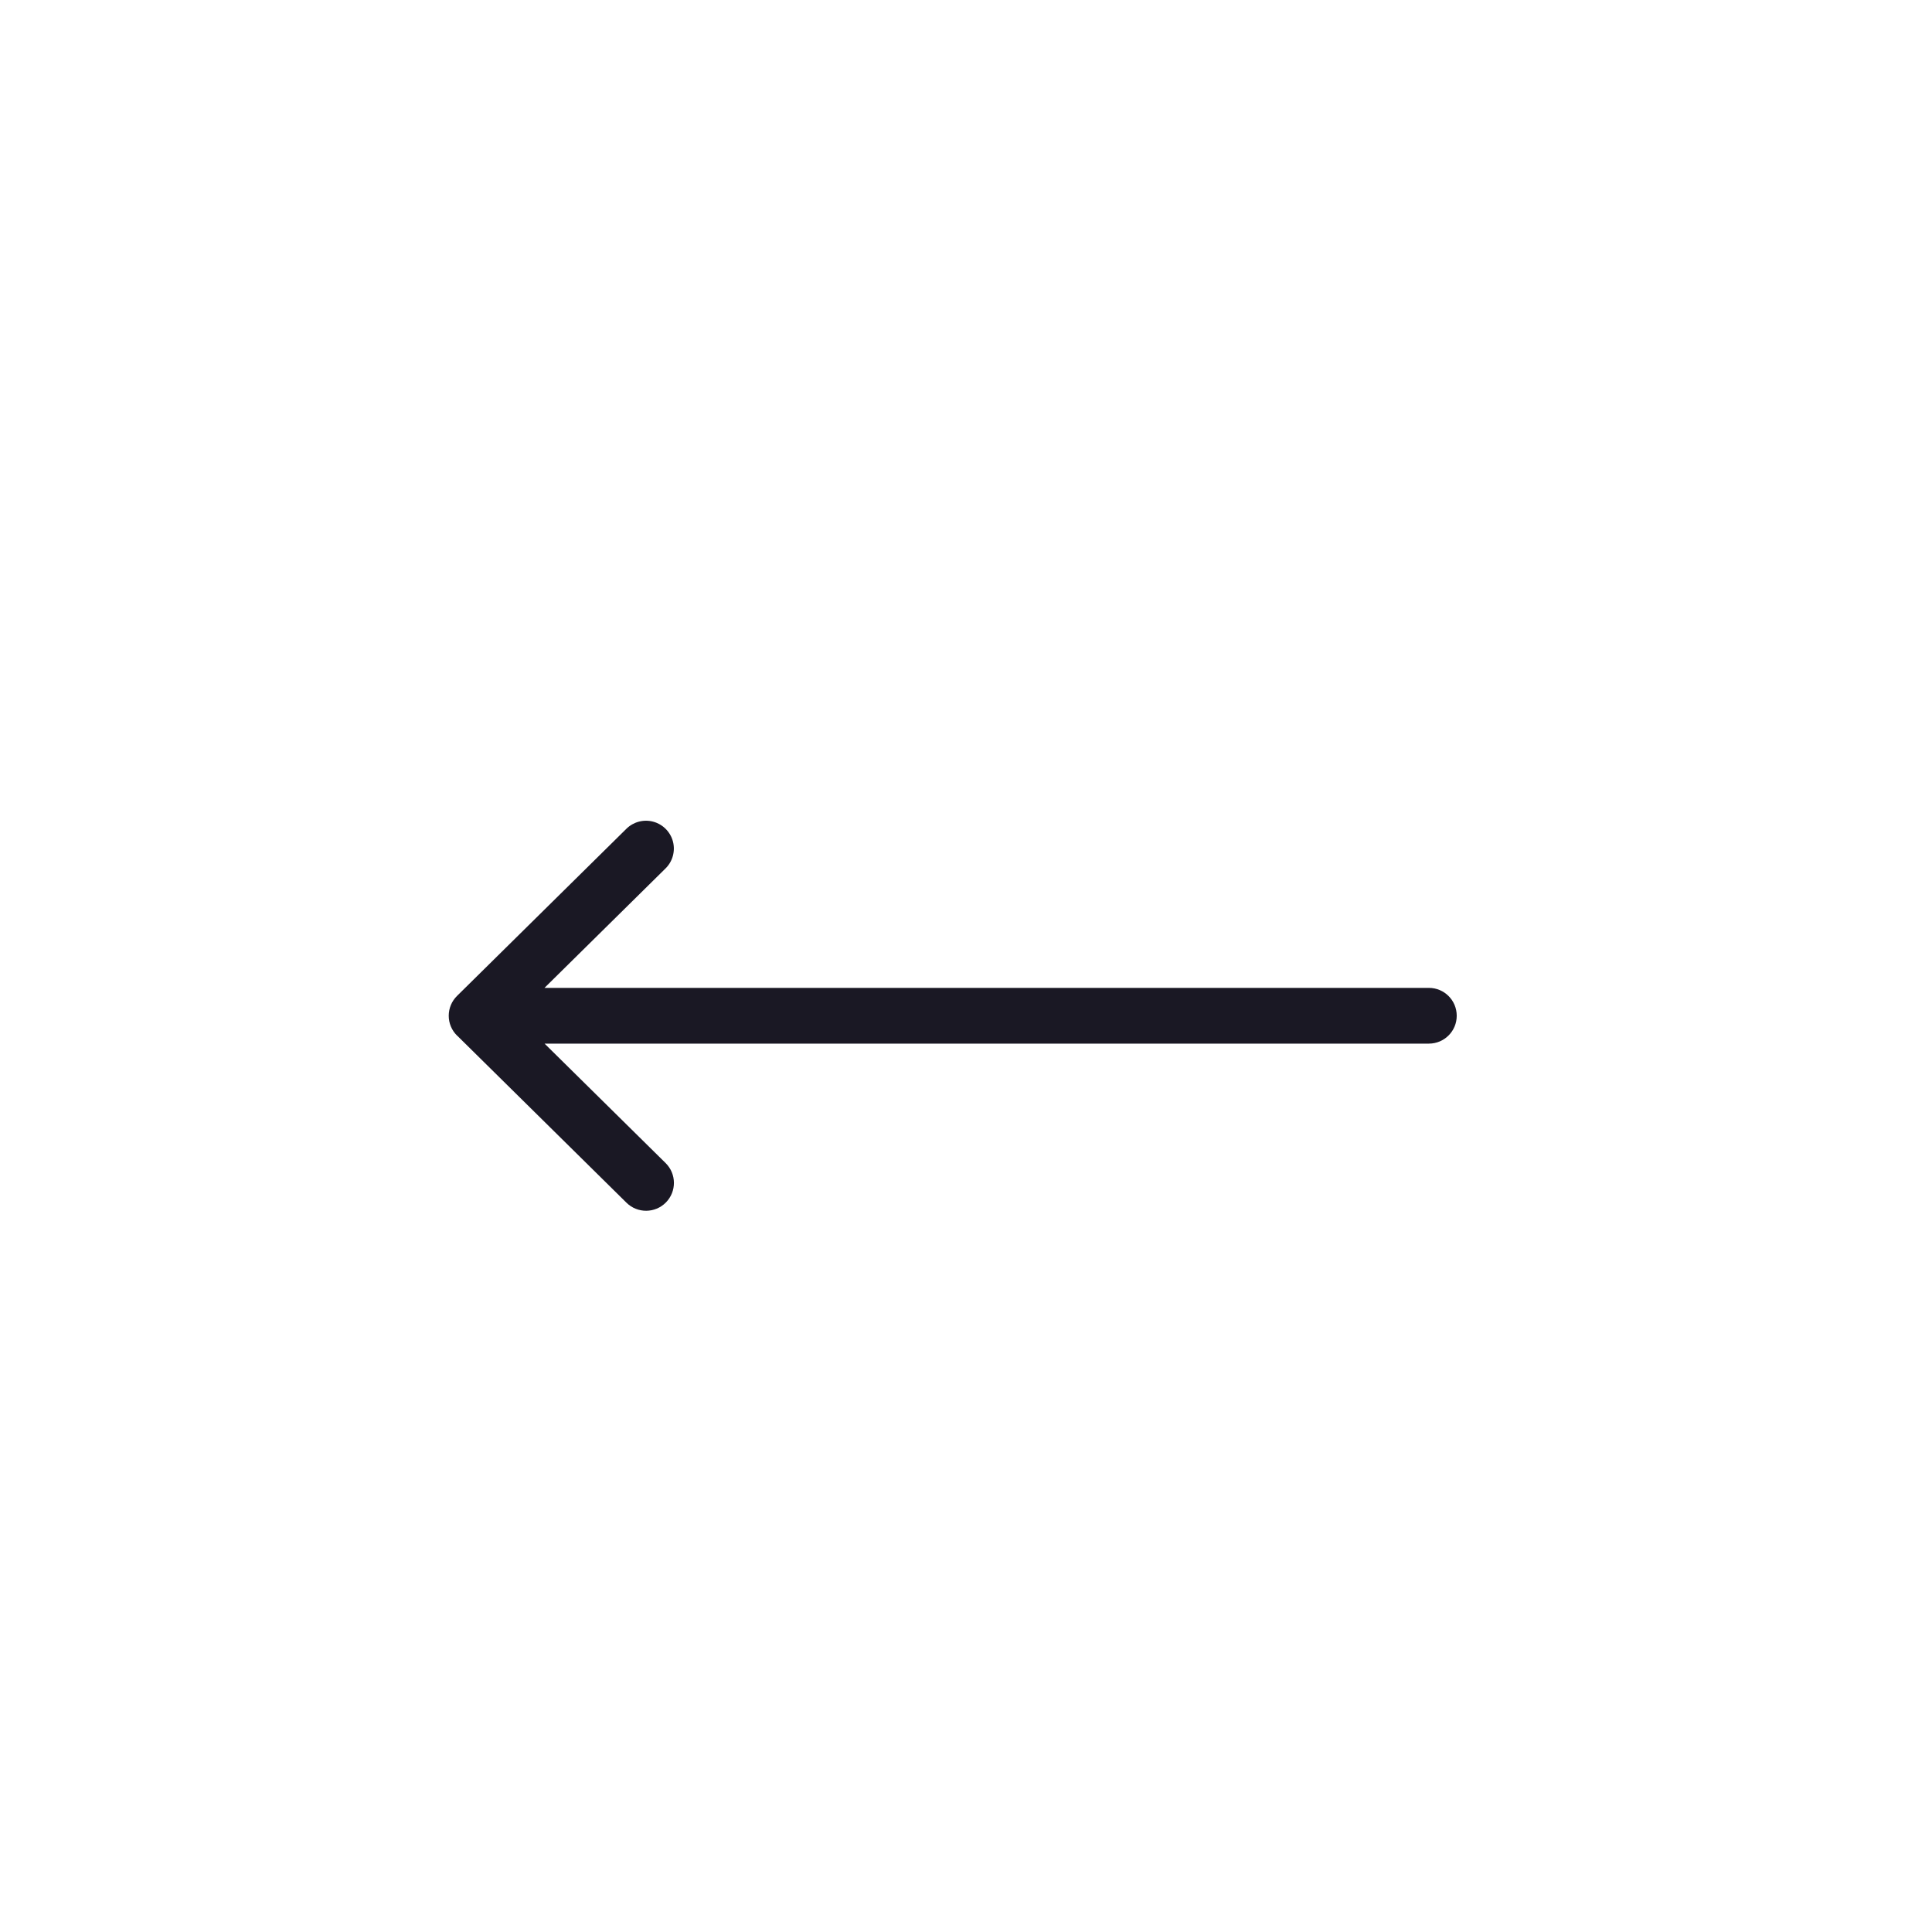 <svg width="46" height="46" viewBox="0 0 46 46" fill="none" xmlns="http://www.w3.org/2000/svg">
<path fill-rule="evenodd" clip-rule="evenodd" d="M10.884 24.657L14.917 28.637C15.178 28.894 15.598 28.891 15.855 28.63C16.112 28.369 16.109 27.949 15.848 27.692L12.966 24.848L34.021 24.848C34.388 24.848 34.684 24.551 34.684 24.185C34.684 23.818 34.388 23.521 34.021 23.521L12.964 23.521L15.846 20.677C16.015 20.511 16.082 20.267 16.023 20.038C15.963 19.808 15.785 19.628 15.557 19.565C15.329 19.502 15.084 19.566 14.915 19.732L10.882 23.712C10.755 23.837 10.684 24.007 10.684 24.185C10.684 24.362 10.755 24.532 10.882 24.657H10.884Z" fill="#1A1824"/>
</svg>
